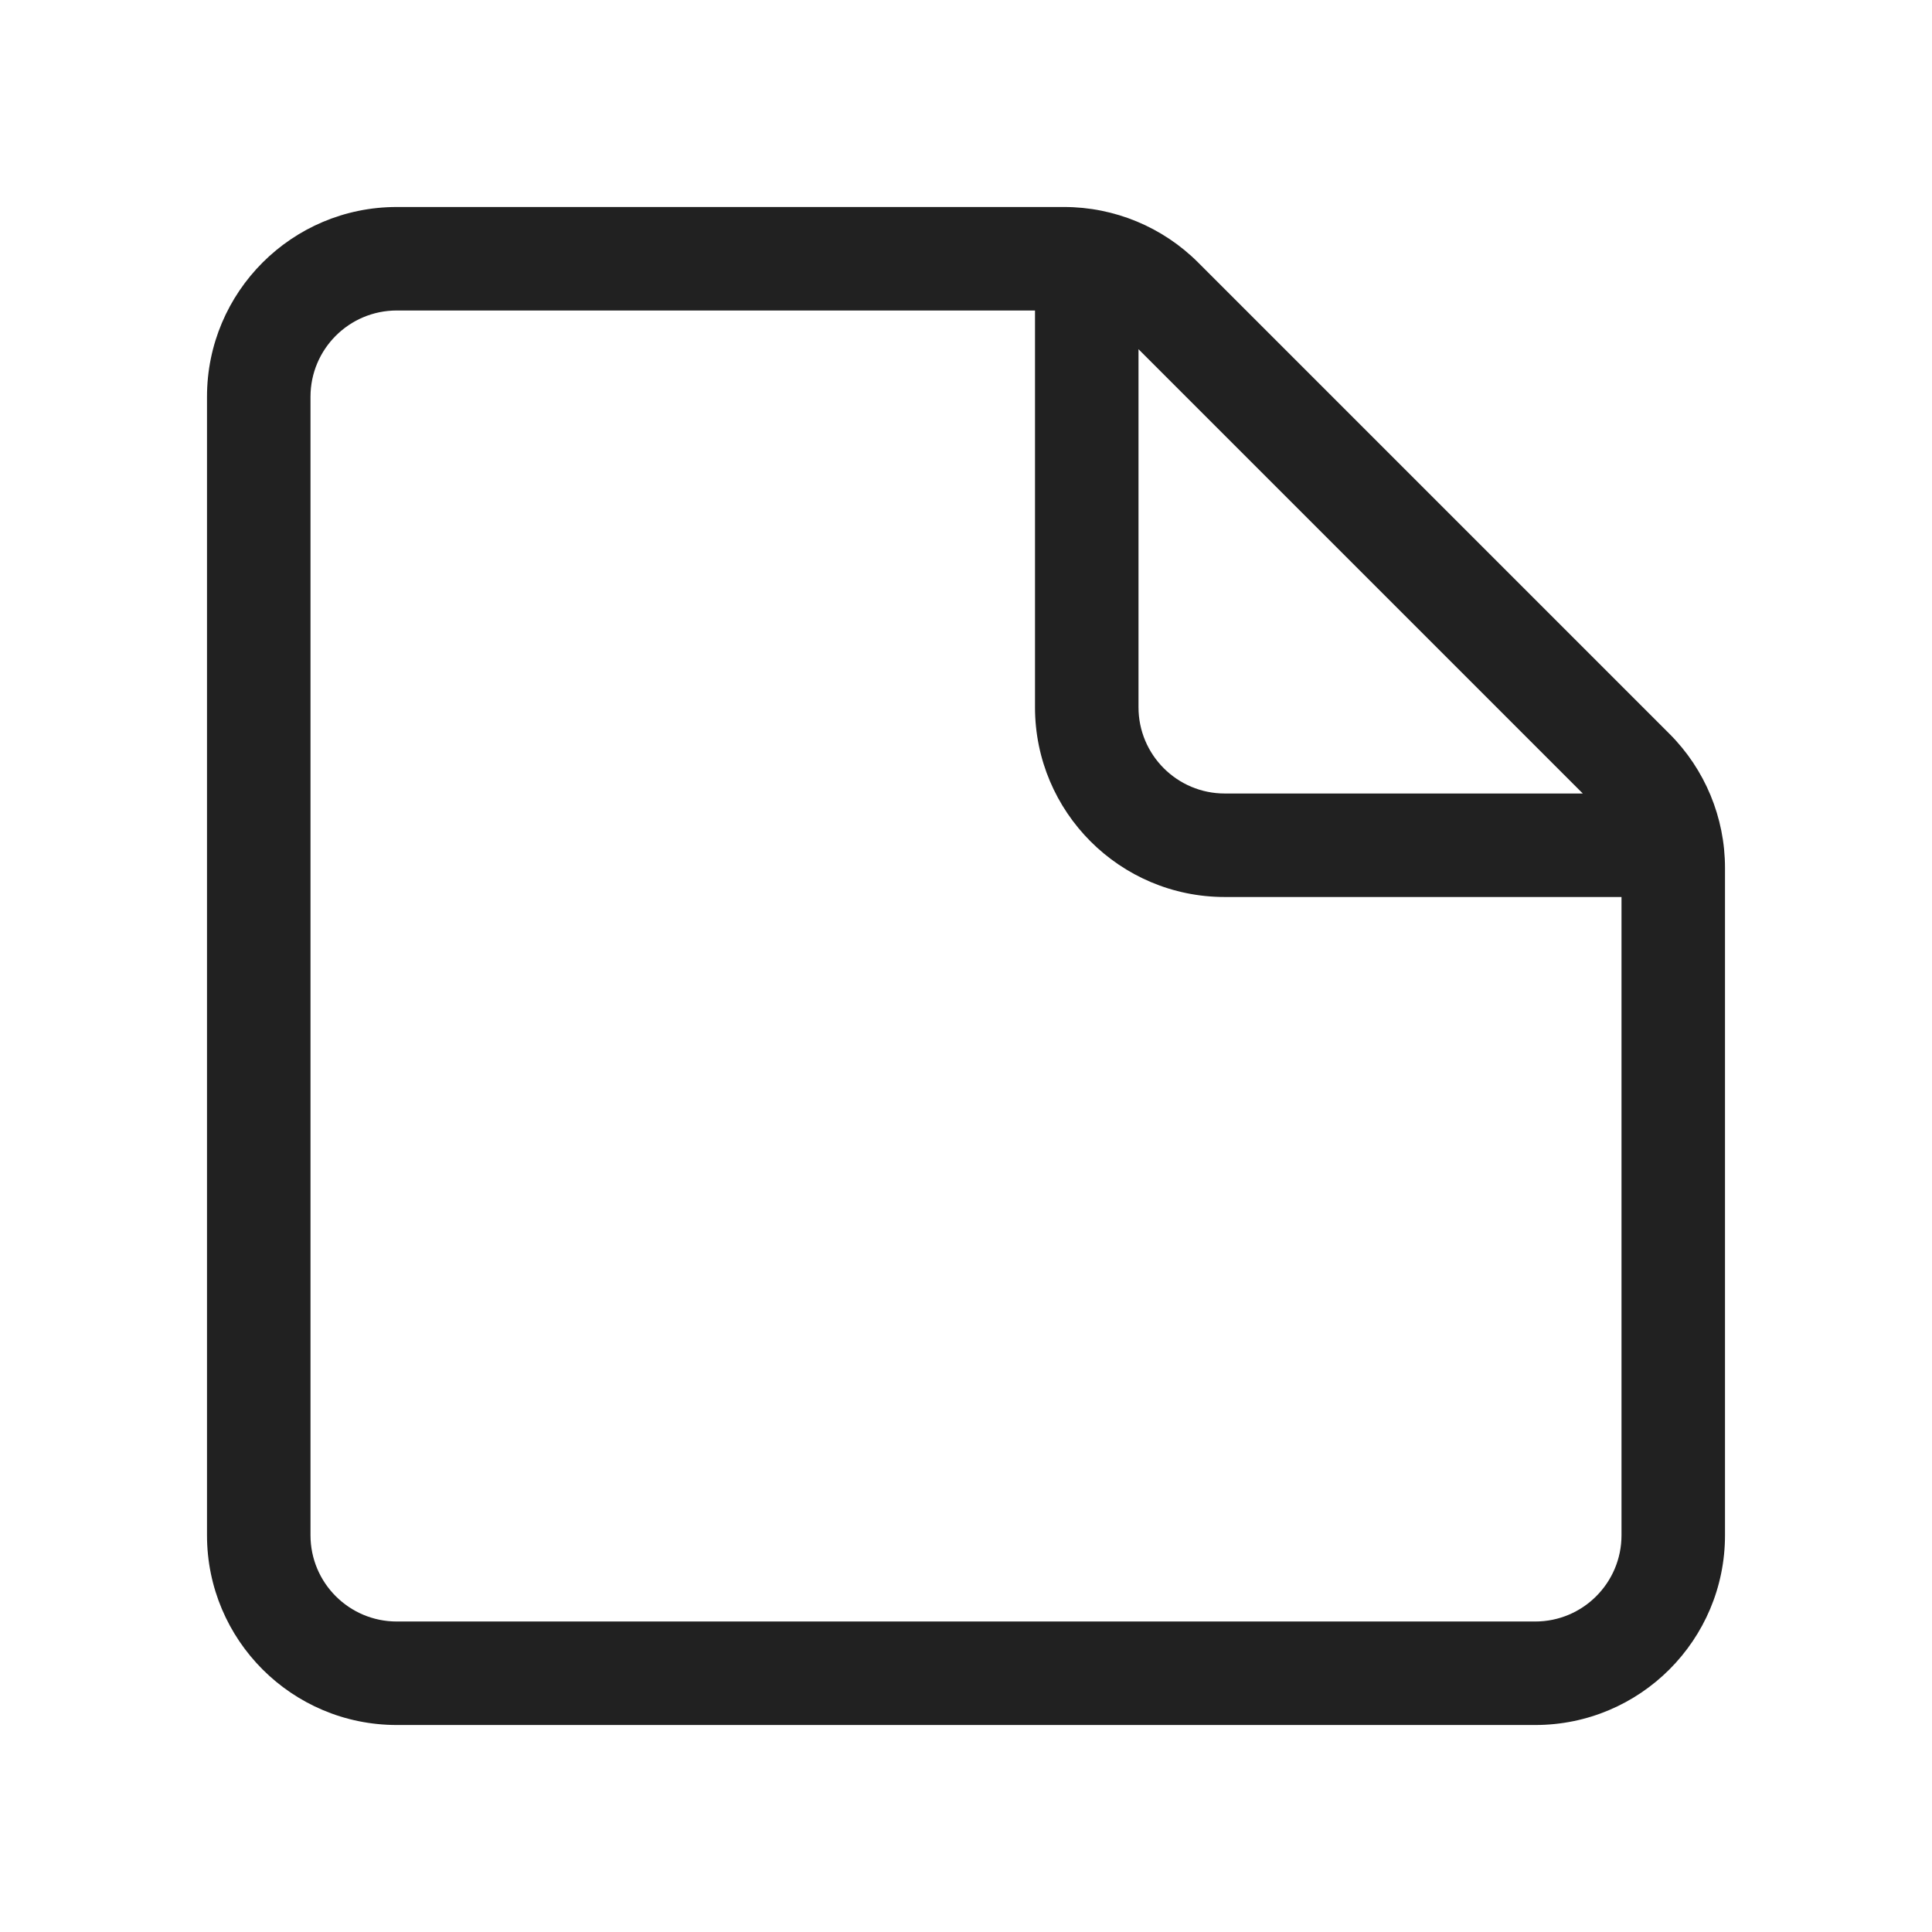 <svg width="28" height="28" viewBox="0 0 28 28" fill="none" xmlns="http://www.w3.org/2000/svg">
<path d="M15.422 3C16.151 3 16.851 3.29 17.366 3.806L24.194 10.634C24.71 11.149 25 11.849 25 12.578V22.25C25 23.769 23.769 25 22.25 25H5.75C4.231 25 3 23.769 3 22.25V5.75C3 4.231 4.231 3 5.75 3H15.422ZM5.75 4.5C5.06 4.5 4.5 5.06 4.5 5.75V22.25C4.5 22.94 5.06 23.5 5.75 23.5H22.25C22.94 23.5 23.5 22.94 23.5 22.25V13H17.75C16.231 13 15 11.769 15 10.25V4.5H5.75ZM16.5 10.25C16.5 10.94 17.06 11.5 17.75 11.5H22.939L16.5 5.061V10.25Z" fill="#212121"/>
</svg>
